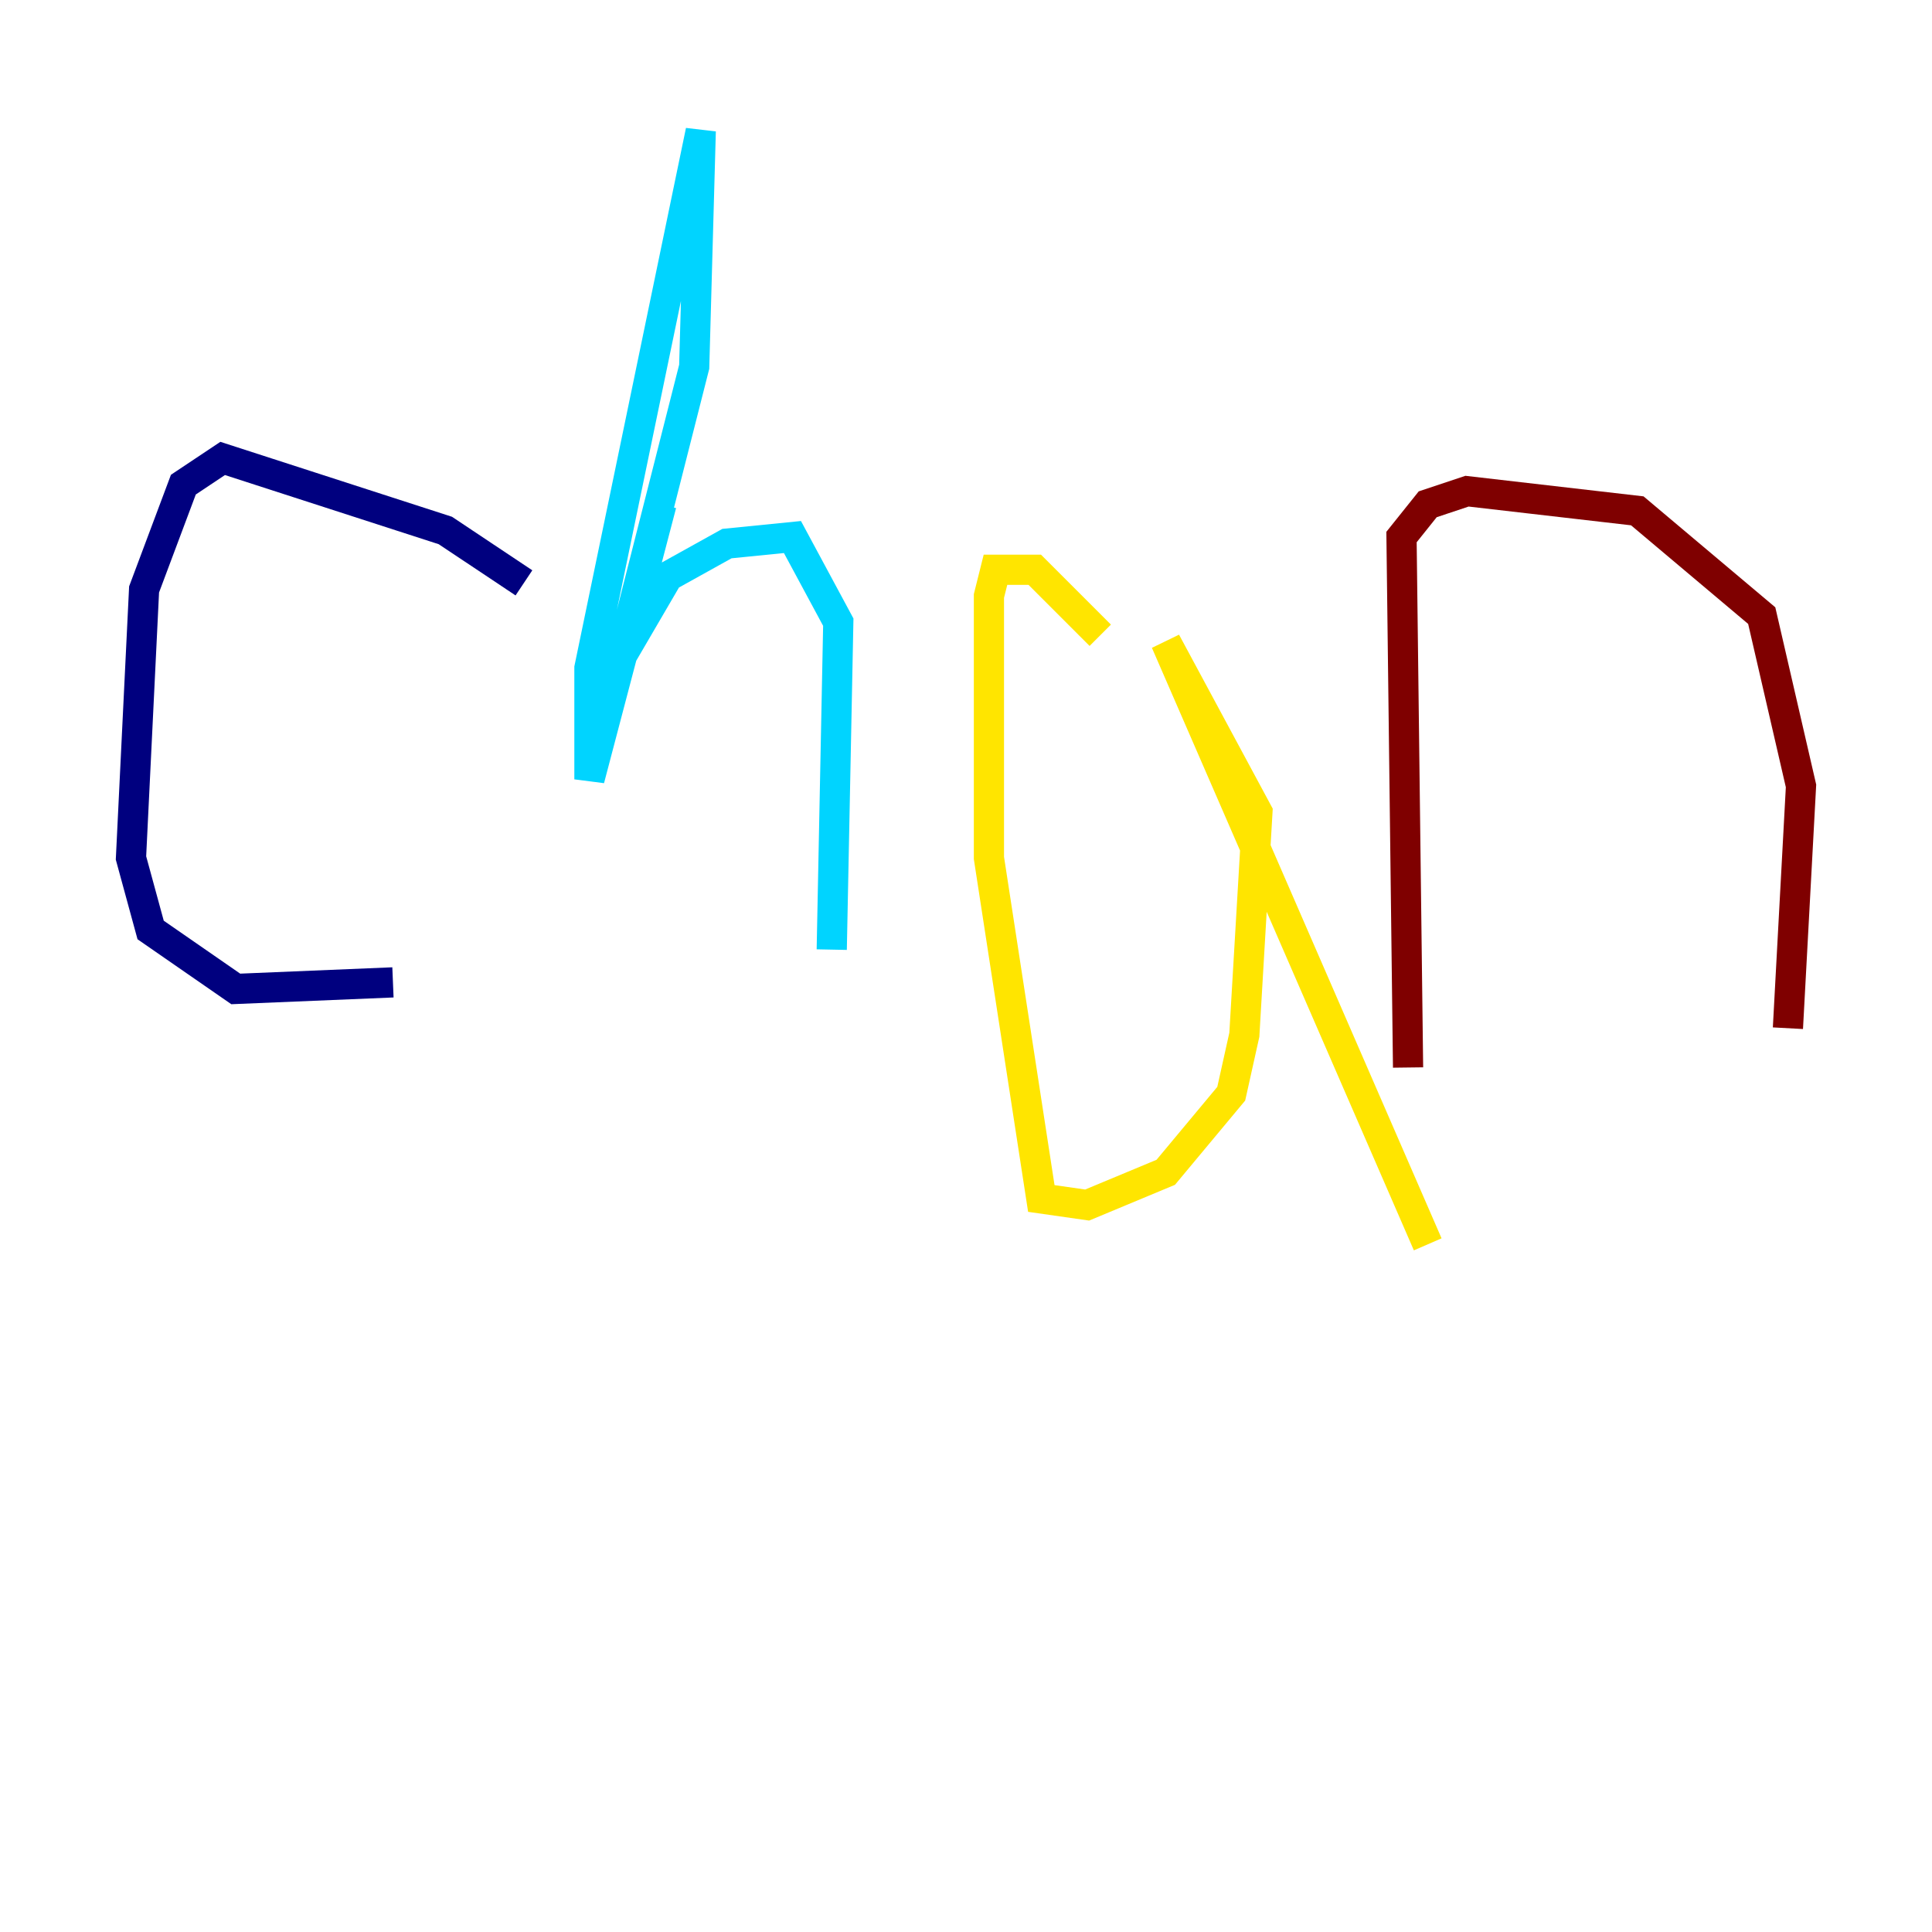 <?xml version="1.0" encoding="utf-8" ?>
<svg baseProfile="tiny" height="128" version="1.2" viewBox="0,0,128,128" width="128" xmlns="http://www.w3.org/2000/svg" xmlns:ev="http://www.w3.org/2001/xml-events" xmlns:xlink="http://www.w3.org/1999/xlink"><defs /><polyline fill="none" points="34.712,38.617 29.505,35.146 14.752,30.373 12.149,32.108 9.546,39.051 8.678,56.841 9.98,61.614 15.62,65.519 26.034,65.085" stroke="#00007f" stroke-width="2" /><polyline fill="none" points="43.824,33.41 39.051,51.634 39.051,44.258 46.427,8.678 45.993,24.298 39.051,51.634 41.22,43.39 44.258,38.183 48.163,36.014 52.502,35.58 55.539,41.22 55.105,62.915" stroke="#00d4ff" stroke-width="2" /><polyline fill="none" points="72.895,42.088 68.556,37.749 65.953,37.749 65.519,39.485 65.519,56.841 68.99,79.403 72.027,79.837 77.234,77.668 81.573,72.461 82.441,68.556 83.308,53.803 77.234,42.522 94.59,82.441" stroke="#ffe500" stroke-width="2" /><polyline fill="none" points="93.288,70.725 92.854,35.58 94.59,33.41 97.193,32.542 108.475,33.844 116.719,40.786 119.322,52.068 118.454,68.122" stroke="#7f0000" stroke-width="2" /></svg>